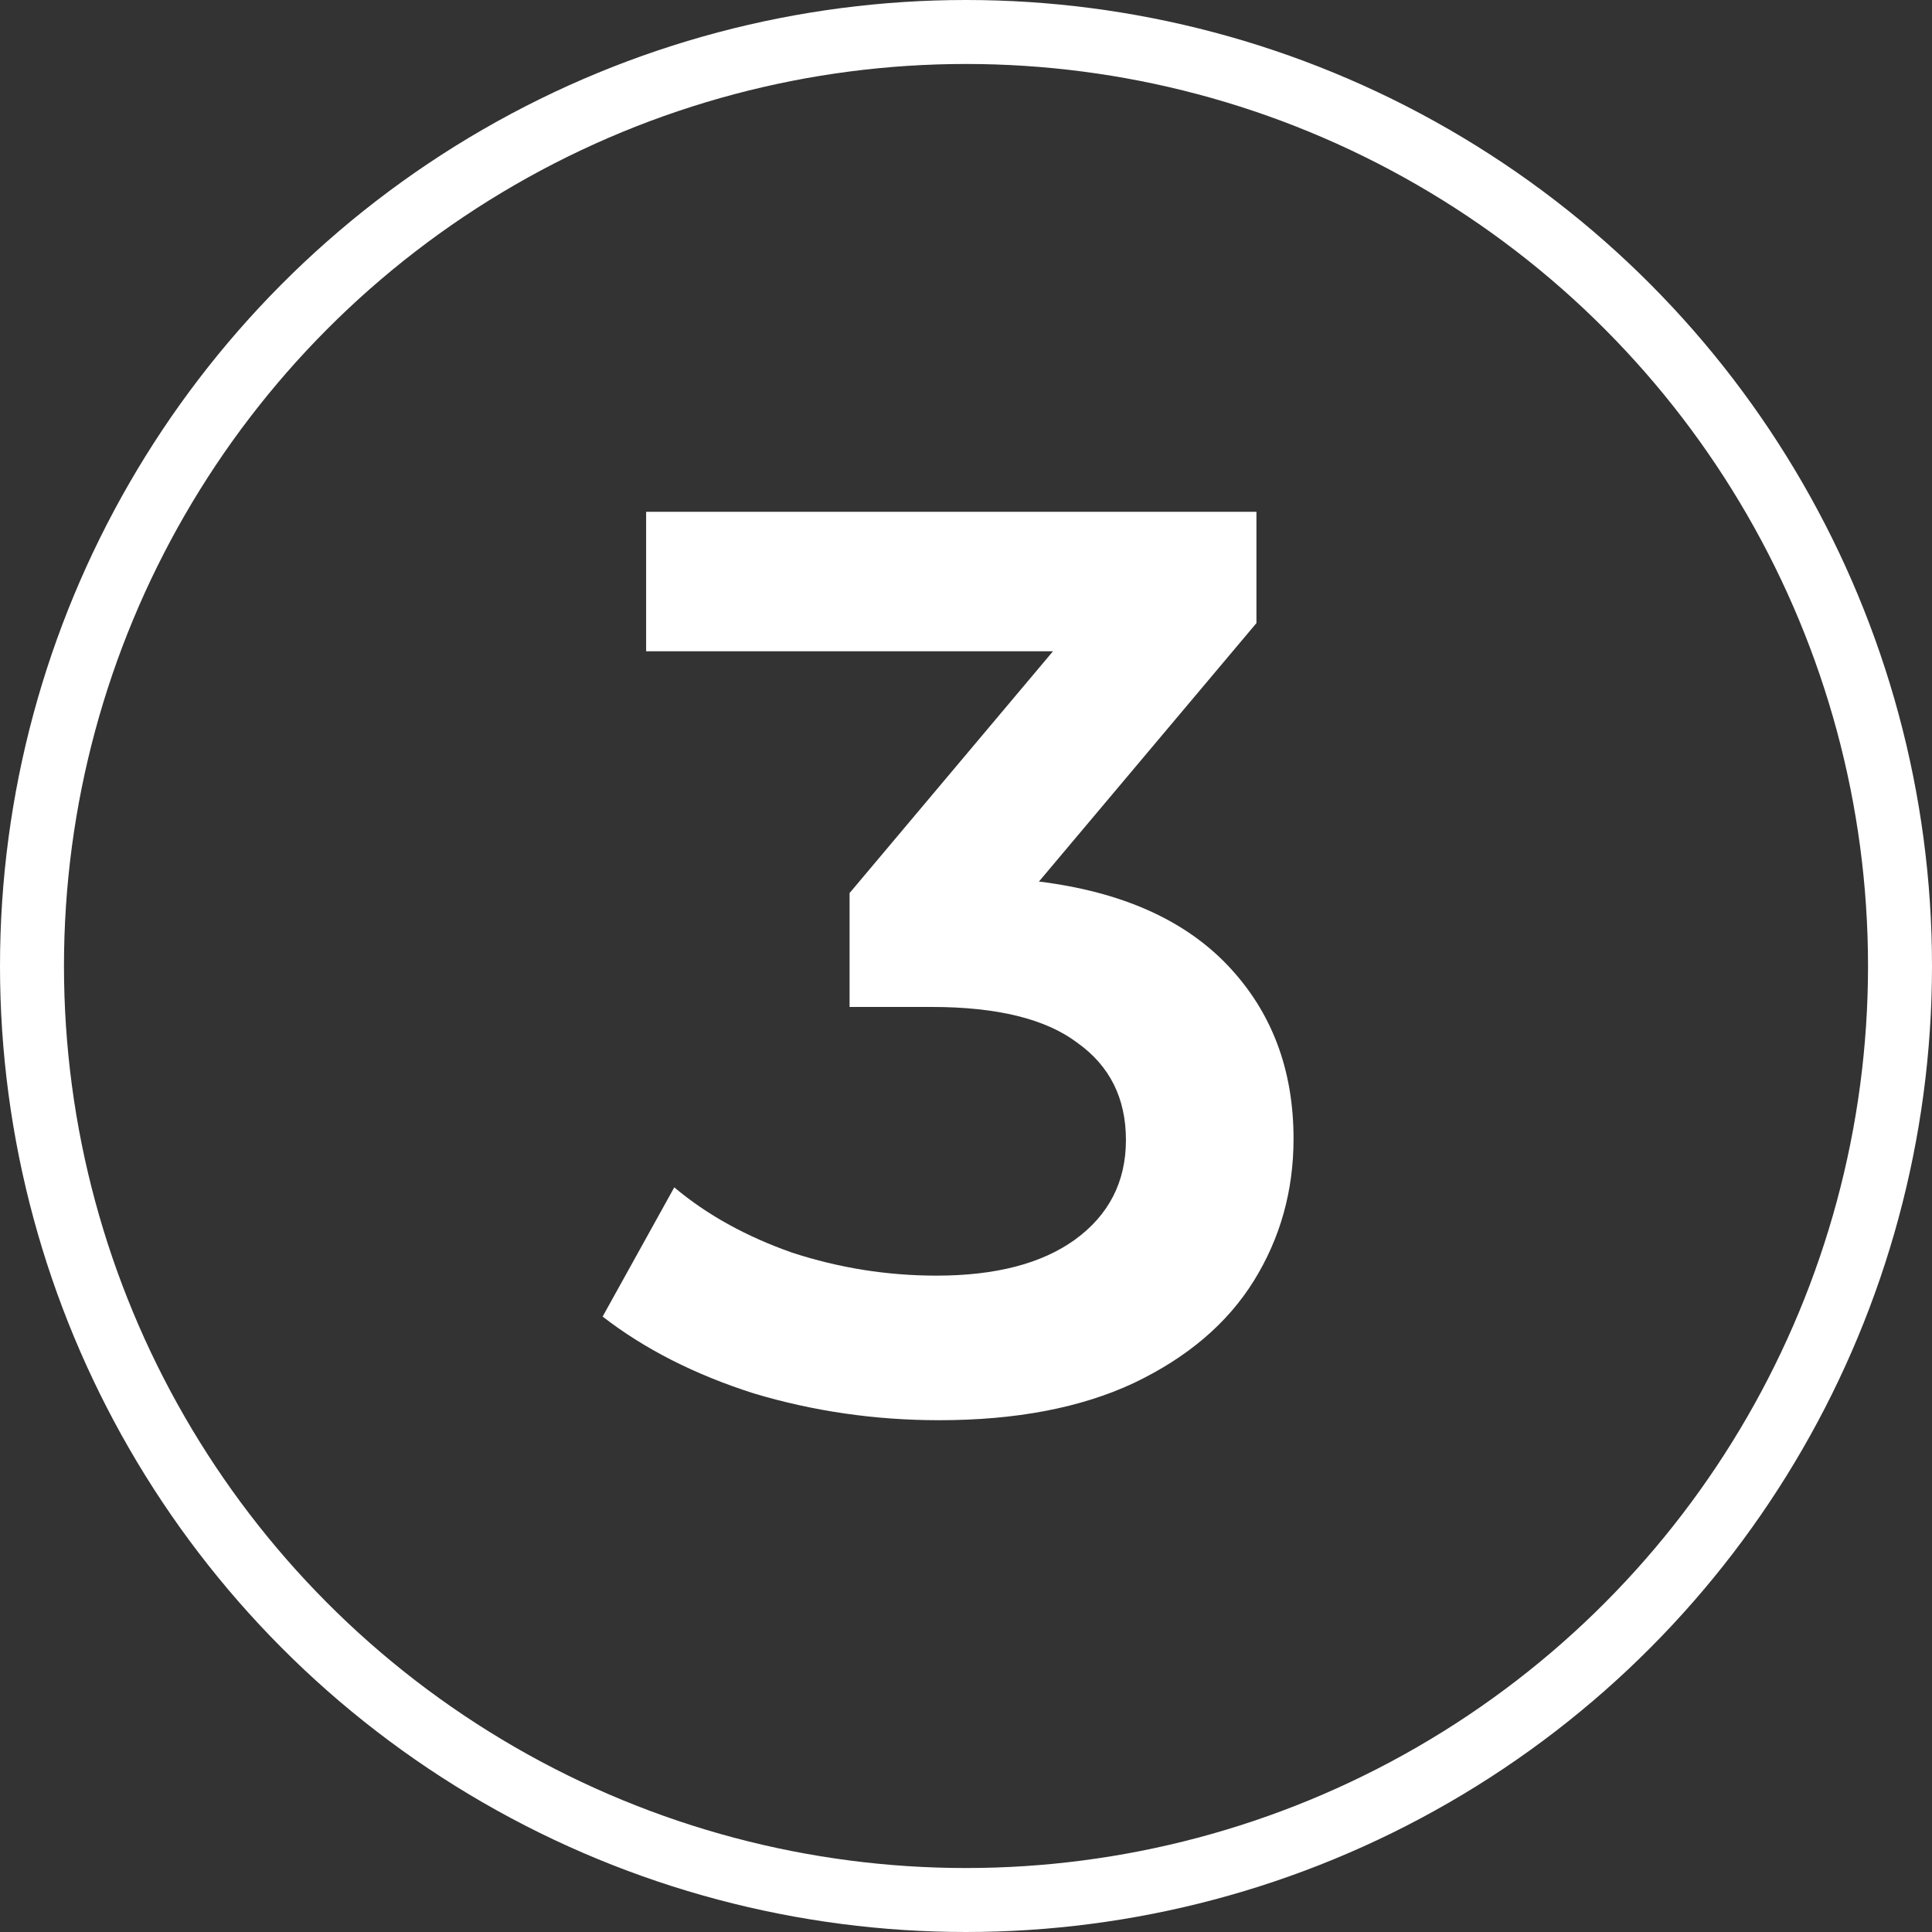 <svg width="151" height="151" viewBox="0 0 151 151" fill="none" xmlns="http://www.w3.org/2000/svg">
<rect x="0" y="0" width="151" height="151" fill="#333333" stroke="none"/>
<circle cx="75.5" cy="75.5" r="73" stroke="white" stroke-width="5"/>
<path d="M81.2 68.9C87.667 69.7 92.6 71.9 96 75.5C99.4 79.1 101.1 83.6 101.1 89C101.1 93.067 100.067 96.767 98 100.1C95.933 103.433 92.8 106.1 88.6 108.1C84.467 110.033 79.4 111 73.4 111C68.4 111 63.567 110.3 58.9 108.9C54.3 107.433 50.367 105.433 47.1 102.9L52.7 92.8C55.233 94.933 58.3 96.633 61.9 97.9C65.567 99.1 69.333 99.7 73.2 99.7C77.8 99.7 81.4 98.767 84 96.9C86.667 94.967 88 92.367 88 89.1C88 85.833 86.733 83.3 84.2 81.5C81.733 79.633 77.933 78.7 72.8 78.7H66.4V69.8L82.3 50.9H50.5V40H98.2V48.7L81.2 68.9Z" fill="white"/>
</svg>
